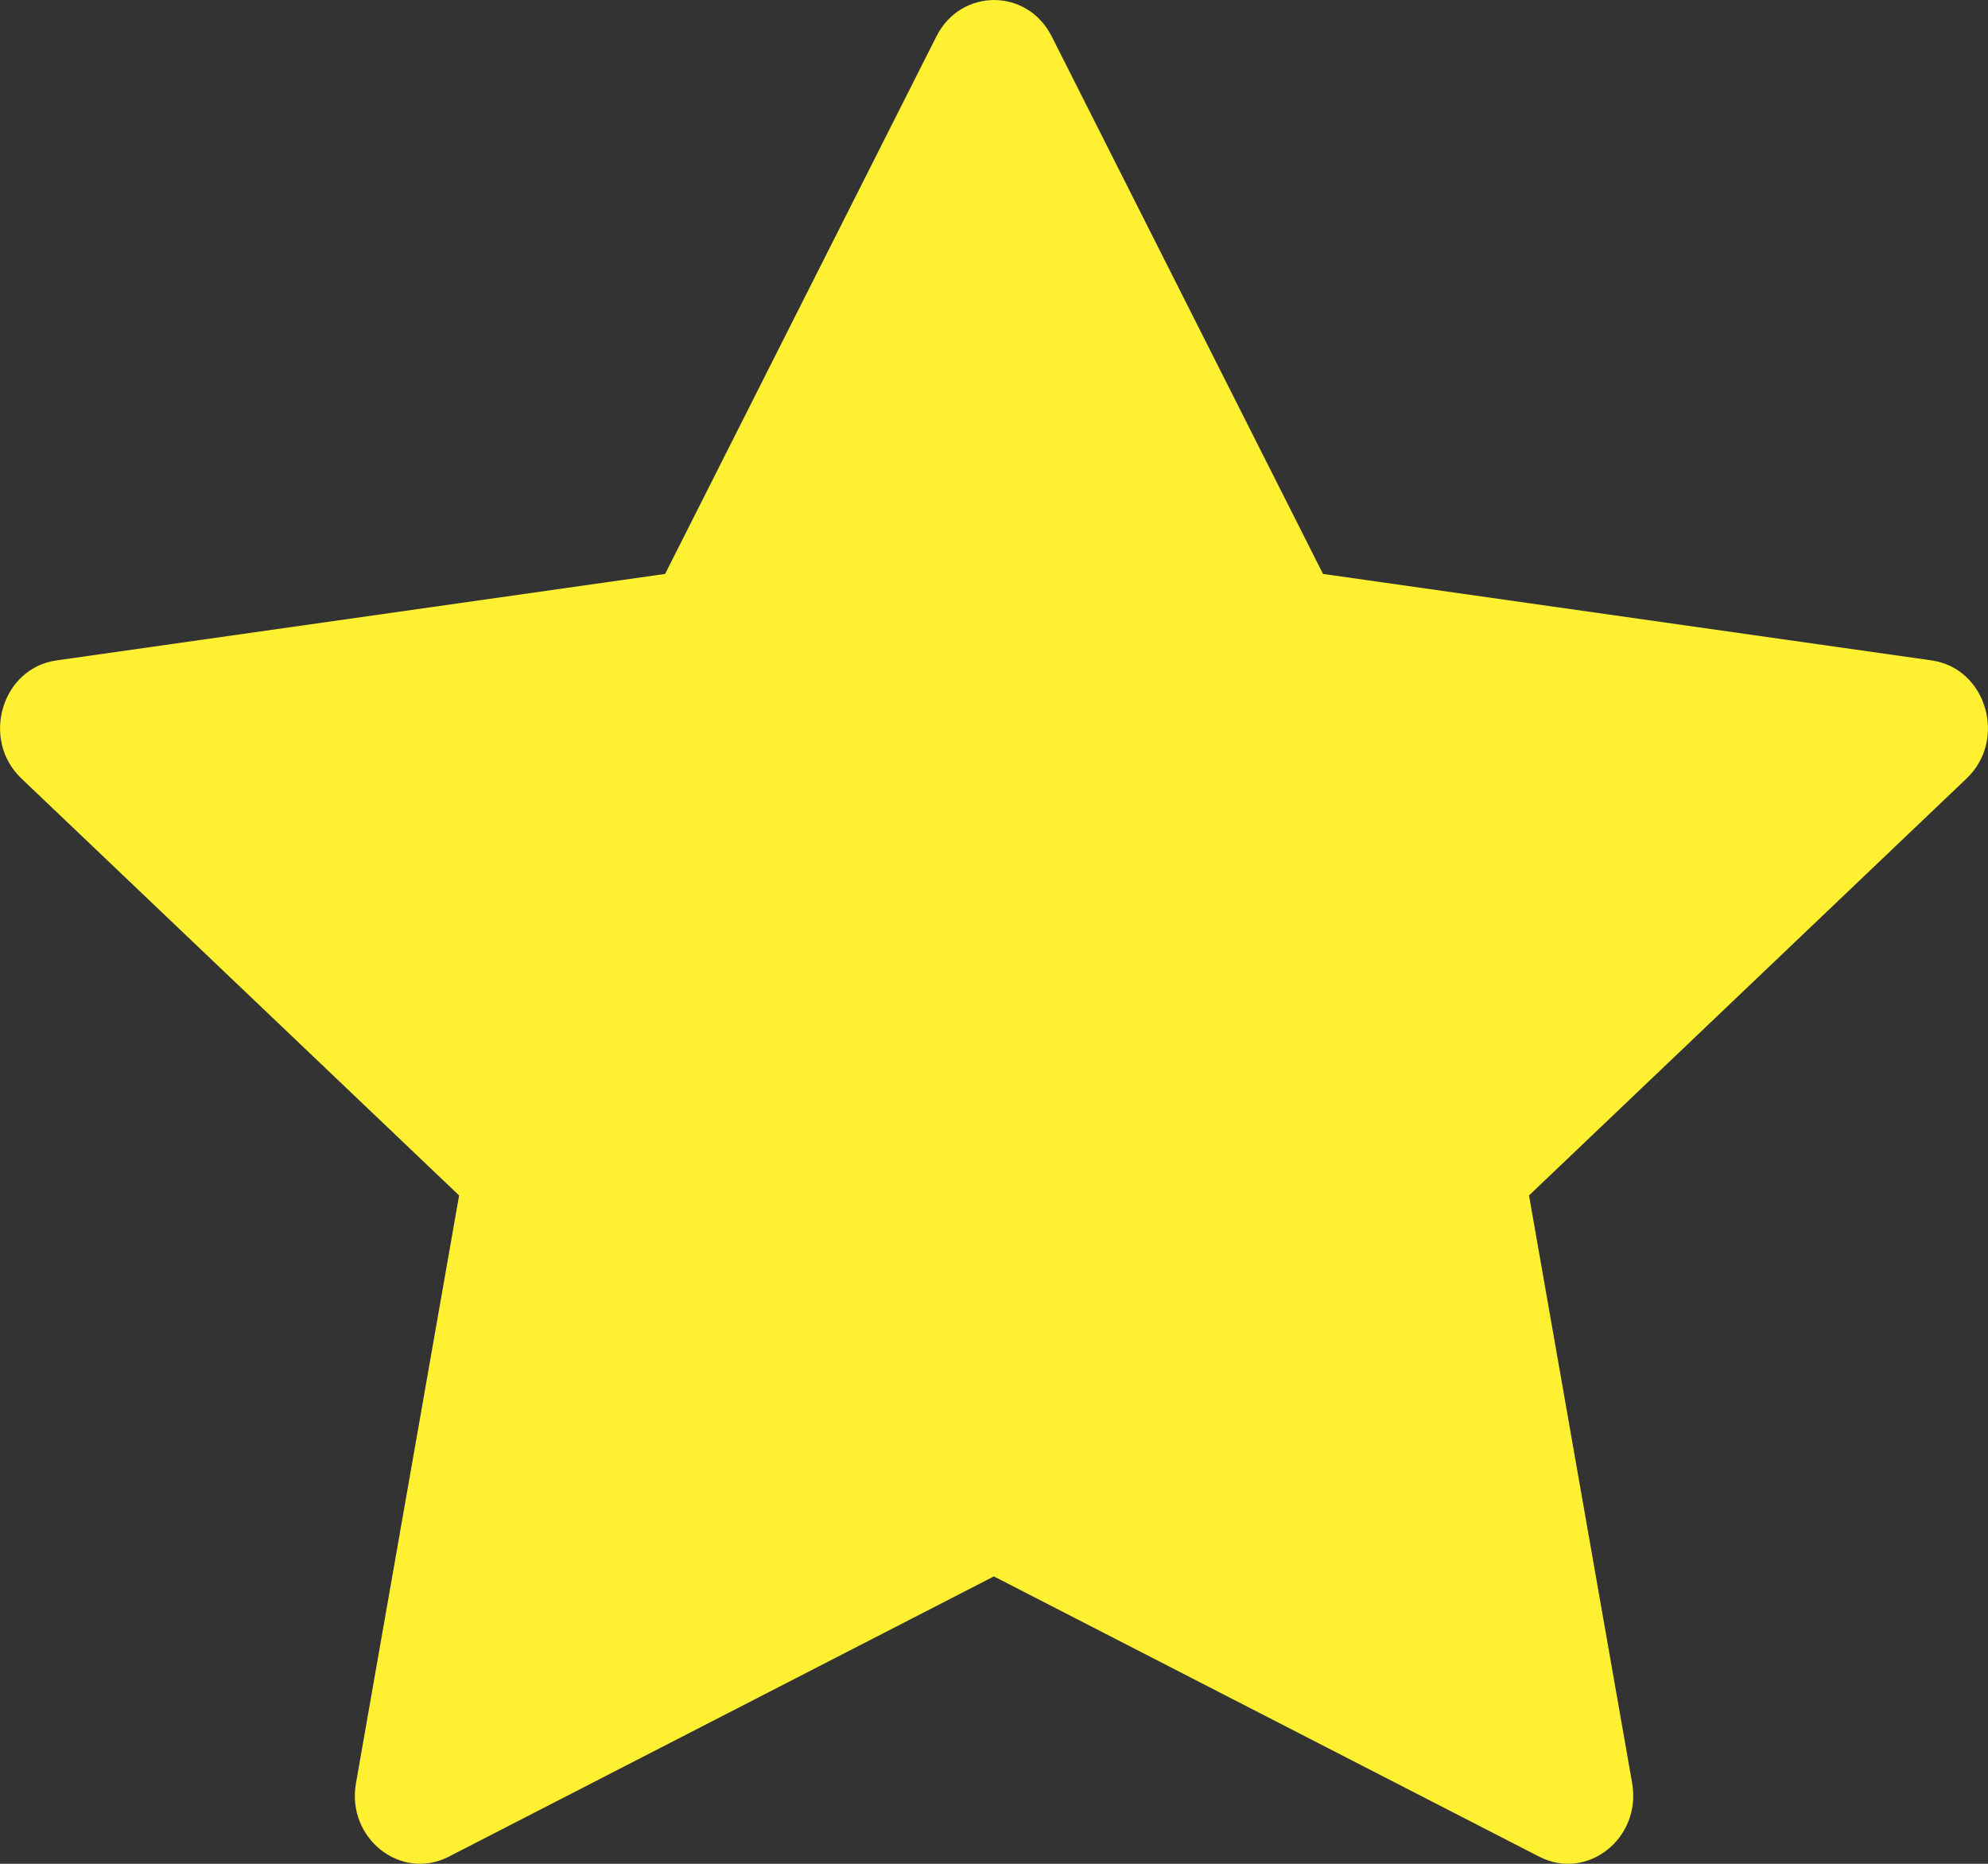 <svg width="16" height="15" viewBox="0 0 16 15" fill="none" xmlns="http://www.w3.org/2000/svg">
<rect x="0" y="0" width="16" height="15" fill="#333333" stroke="none"/>
<path d="M3.611 14.943C3.225 15.141 2.787 14.794 2.865 14.351L3.695 9.621L0.172 6.265C-0.157 5.951 0.014 5.377 0.455 5.315L5.353 4.619L7.537 0.292C7.734 -0.097 8.267 -0.097 8.464 0.292L10.648 4.619L15.546 5.315C15.986 5.377 16.157 5.951 15.828 6.265L12.306 9.621L13.136 14.351C13.213 14.794 12.775 15.141 12.389 14.943L7.999 12.687L3.611 14.943Z" fill="#FFF132"/>
</svg>
